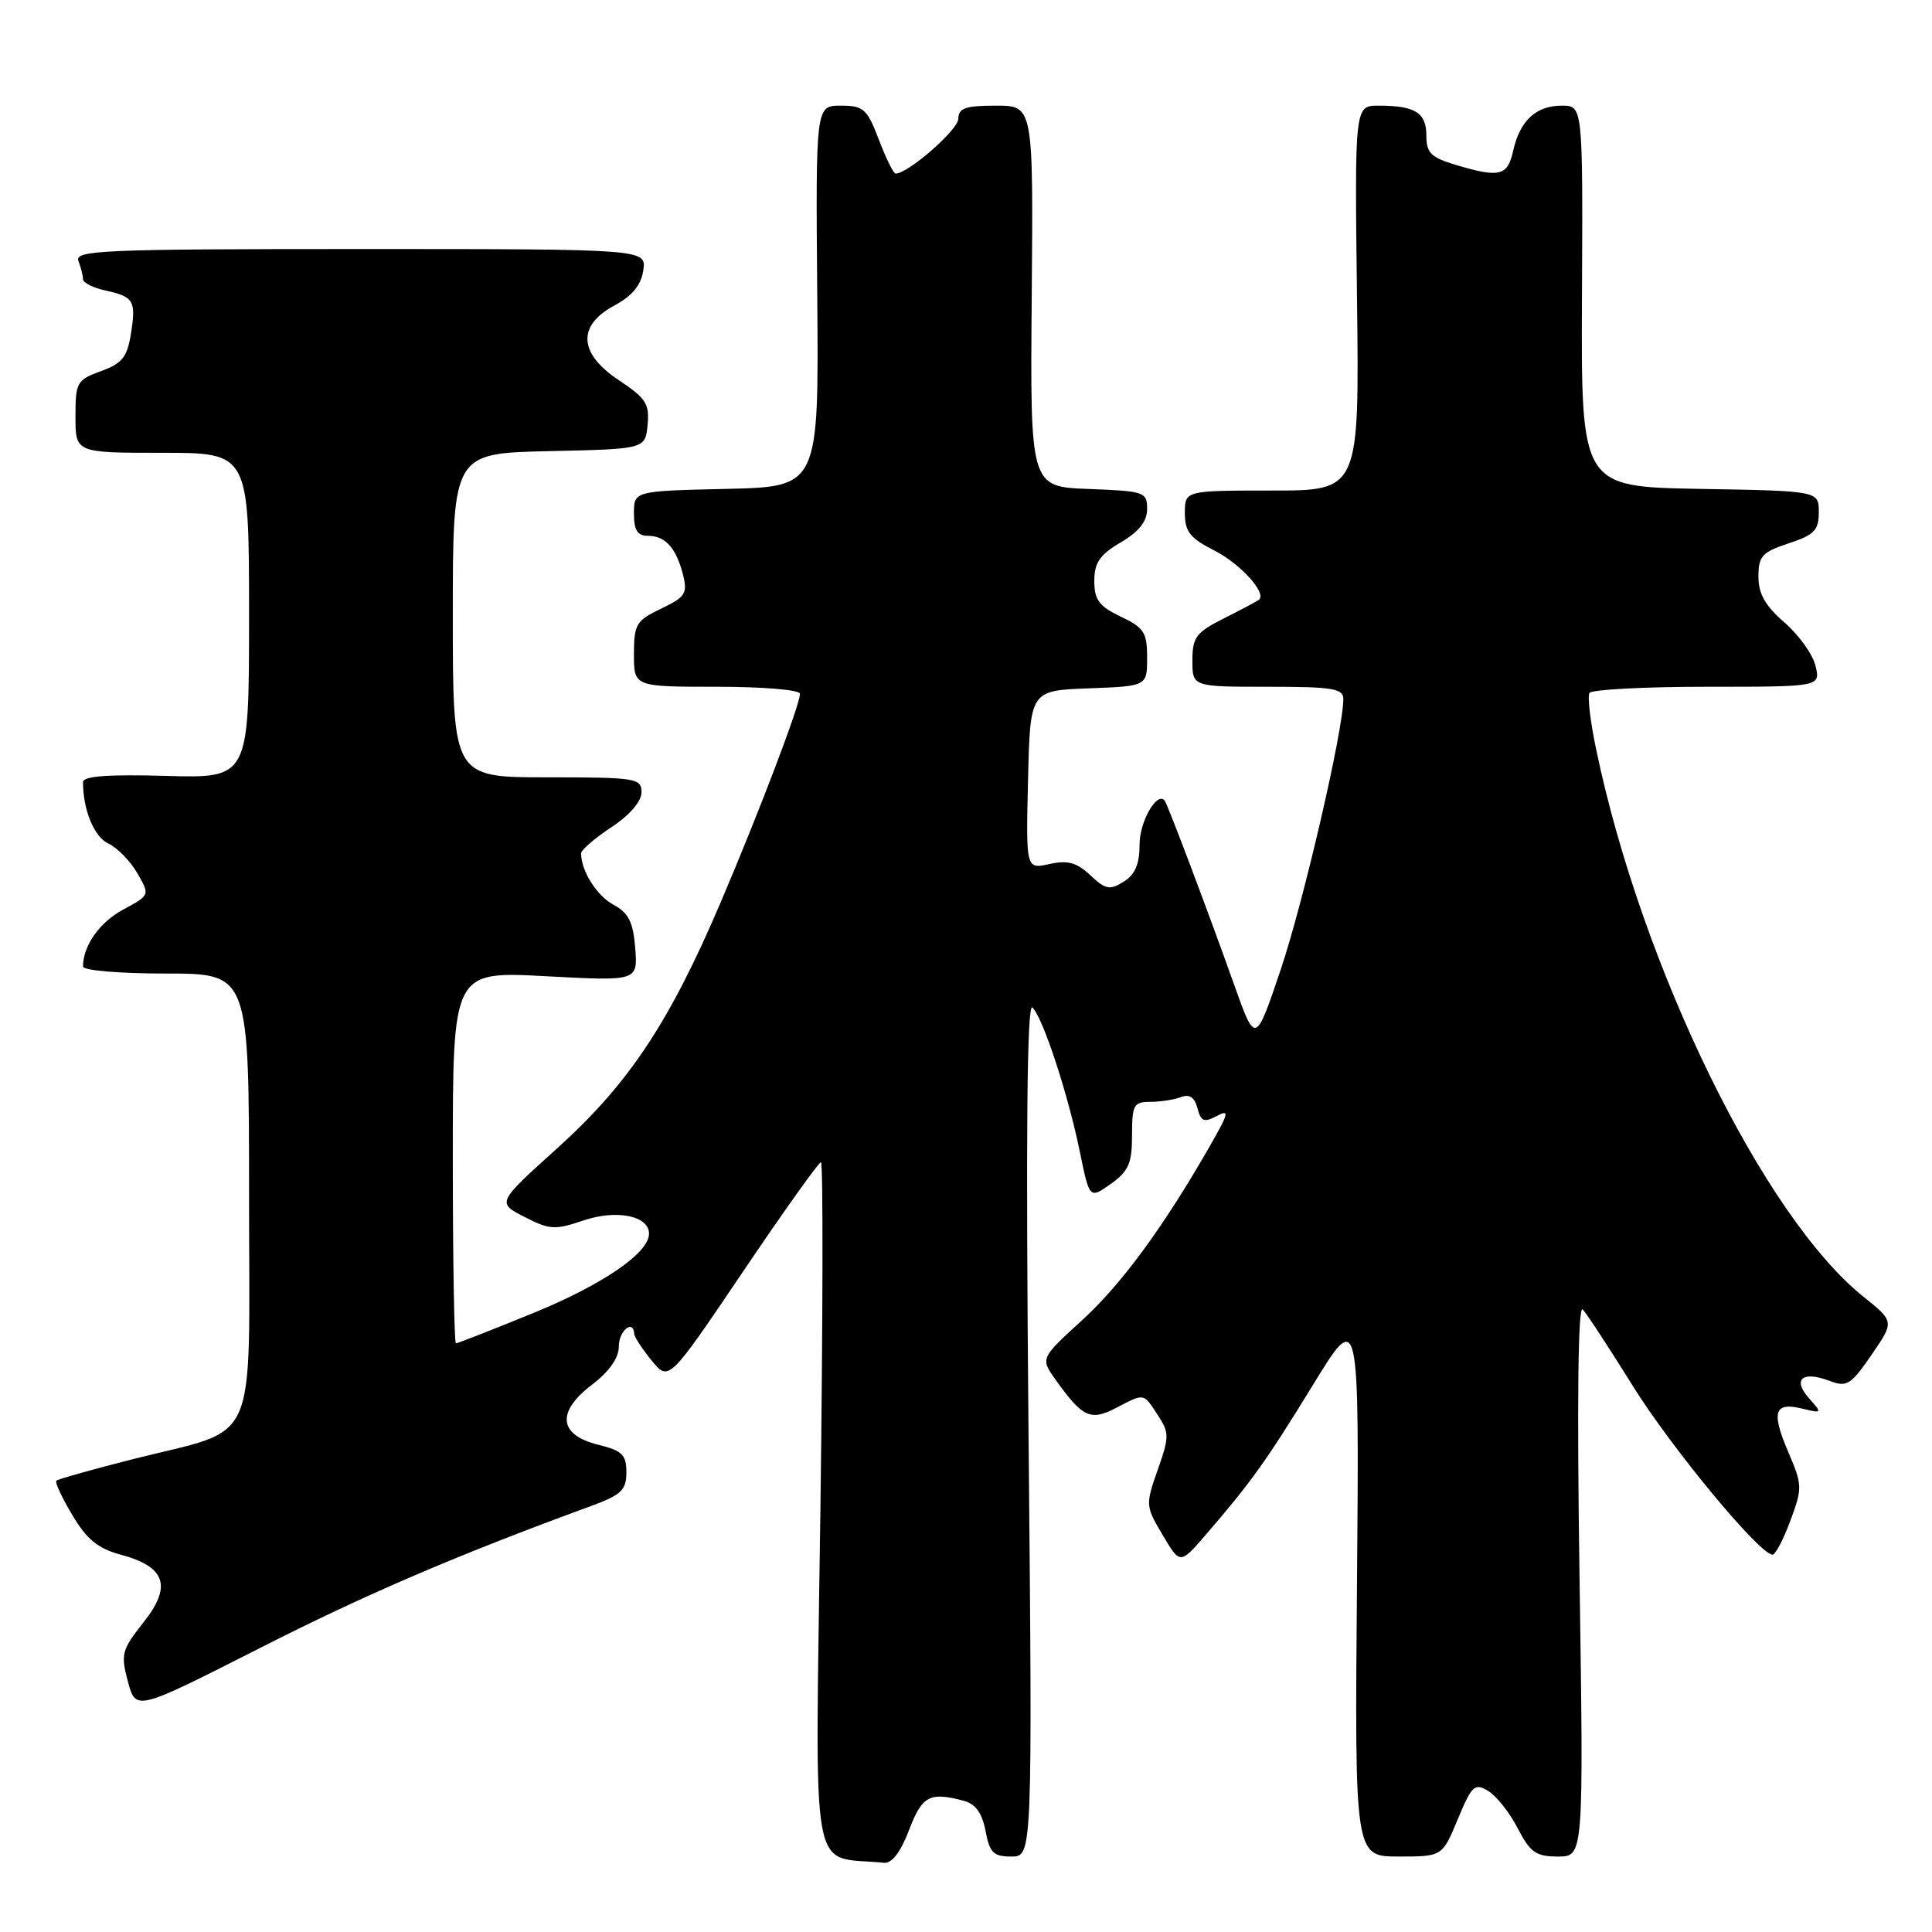 <?xml version="1.0" encoding="UTF-8" standalone="no"?>
<!DOCTYPE svg PUBLIC "-//W3C//DTD SVG 1.1//EN" "http://www.w3.org/Graphics/SVG/1.1/DTD/svg11.dtd" >
<svg xmlns="http://www.w3.org/2000/svg" xmlns:xlink="http://www.w3.org/1999/xlink" version="1.1" viewBox="0 0 256 256">
 <g >
 <path fill="currentColor"
d=" M 120.45 242.50 C 122.19 237.93 123.18 237.41 127.73 238.62 C 129.27 239.04 130.14 240.25 130.59 242.61 C 131.13 245.50 131.63 246.00 134.01 246.00 C 136.81 246.00 136.81 246.00 136.28 189.25 C 135.92 149.91 136.08 132.81 136.80 133.50 C 138.19 134.83 141.53 144.99 143.10 152.69 C 144.37 158.87 144.37 158.87 147.19 156.87 C 149.55 155.19 150.00 154.15 150.00 150.43 C 150.00 146.41 150.22 146.00 152.42 146.00 C 153.75 146.00 155.58 145.72 156.48 145.37 C 157.61 144.94 158.29 145.39 158.67 146.85 C 159.13 148.60 159.55 148.77 161.20 147.89 C 162.94 146.96 162.84 147.43 160.42 151.67 C 154.26 162.46 148.66 170.11 143.40 174.92 C 137.85 179.99 137.85 179.99 139.88 182.83 C 143.44 187.83 144.49 188.32 147.88 186.56 C 151.70 184.58 151.47 184.54 153.42 187.52 C 154.95 189.86 154.95 190.37 153.40 194.77 C 151.77 199.40 151.79 199.58 154.06 203.40 C 156.37 207.30 156.37 207.30 159.74 203.40 C 165.82 196.35 167.78 193.61 173.98 183.50 C 180.11 173.50 180.11 173.50 179.81 209.75 C 179.50 246.00 179.50 246.00 185.31 246.00 C 191.11 246.00 191.11 246.00 193.16 241.06 C 195.03 236.57 195.40 236.23 197.19 237.31 C 198.28 237.96 200.04 240.19 201.10 242.25 C 202.77 245.47 203.52 246.00 206.44 246.00 C 209.84 246.00 209.84 246.00 209.30 209.25 C 208.95 185.84 209.10 172.86 209.71 173.50 C 210.24 174.05 213.21 178.59 216.33 183.60 C 221.47 191.87 233.17 206.00 234.87 206.00 C 235.26 206.00 236.32 203.97 237.24 201.48 C 238.84 197.17 238.83 196.76 236.95 192.39 C 234.67 187.06 235.10 185.74 238.81 186.65 C 241.46 187.29 241.47 187.27 239.68 185.25 C 237.48 182.76 238.84 181.61 242.39 182.96 C 244.72 183.84 245.22 183.54 247.99 179.52 C 251.02 175.11 251.02 175.11 246.90 171.81 C 233.66 161.17 217.53 128.17 211.51 99.35 C 210.73 95.66 210.33 92.27 210.61 91.82 C 210.89 91.37 217.89 91.00 226.17 91.00 C 241.22 91.00 241.22 91.00 240.57 88.25 C 240.22 86.74 238.37 84.15 236.47 82.50 C 233.91 80.28 233.00 78.69 233.00 76.41 C 233.00 73.69 233.48 73.16 237.00 72.00 C 240.41 70.88 241.00 70.26 241.00 67.87 C 241.00 65.05 241.00 65.05 225.25 64.78 C 209.50 64.50 209.50 64.50 209.62 39.25 C 209.74 14.00 209.74 14.00 206.94 14.00 C 203.53 14.00 201.38 16.00 200.50 19.99 C 199.77 23.33 198.69 23.59 192.87 21.84 C 189.60 20.86 189.00 20.26 189.00 17.95 C 189.00 14.93 187.51 14.00 182.67 14.00 C 179.50 14.00 179.50 14.00 179.81 39.50 C 180.12 65.00 180.12 65.00 168.56 65.00 C 157.00 65.00 157.00 65.00 157.00 67.98 C 157.00 70.45 157.68 71.31 160.97 72.98 C 164.38 74.73 167.85 78.56 166.83 79.46 C 166.65 79.62 164.59 80.72 162.25 81.90 C 158.47 83.80 158.00 84.43 158.00 87.52 C 158.00 91.00 158.00 91.00 168.00 91.00 C 176.56 91.00 178.00 91.23 178.00 92.62 C 178.00 96.71 172.73 119.48 169.71 128.45 C 166.35 138.41 166.35 138.41 163.52 130.45 C 160.15 120.97 154.75 106.66 154.34 106.11 C 153.35 104.77 151.00 108.83 151.00 111.88 C 151.00 114.50 150.41 115.89 148.89 116.83 C 147.06 117.98 146.49 117.87 144.48 115.98 C 142.67 114.28 141.48 113.95 139.05 114.49 C 135.94 115.17 135.94 115.17 136.22 103.34 C 136.50 91.50 136.50 91.50 144.25 91.21 C 152.00 90.92 152.00 90.92 152.00 87.14 C 152.00 83.82 151.59 83.17 148.50 81.70 C 145.63 80.33 145.00 79.48 145.00 76.98 C 145.00 74.56 145.72 73.51 148.50 71.87 C 150.93 70.44 152.00 69.08 152.00 67.44 C 152.00 65.19 151.64 65.07 144.25 64.79 C 136.50 64.50 136.50 64.50 136.71 39.25 C 136.92 14.00 136.92 14.00 131.96 14.00 C 127.91 14.00 127.00 14.32 126.98 15.75 C 126.96 17.21 120.33 23.00 118.67 23.00 C 118.39 23.00 117.39 20.97 116.45 18.50 C 114.89 14.41 114.42 14.00 111.40 14.00 C 108.08 14.00 108.08 14.00 108.29 39.25 C 108.50 64.50 108.50 64.50 96.25 64.78 C 84.00 65.06 84.00 65.06 84.00 68.03 C 84.00 70.27 84.46 71.00 85.88 71.00 C 88.17 71.00 89.62 72.63 90.52 76.22 C 91.12 78.63 90.79 79.13 87.60 80.65 C 84.29 82.23 84.00 82.72 84.00 86.69 C 84.00 91.00 84.00 91.00 95.00 91.00 C 101.13 91.00 106.00 91.41 106.00 91.93 C 106.00 93.39 100.67 107.41 95.52 119.50 C 88.72 135.46 83.32 143.59 73.90 152.09 C 65.83 159.37 65.83 159.37 69.50 161.25 C 72.83 162.96 73.54 163.00 77.33 161.71 C 81.70 160.23 86.00 161.10 86.00 163.47 C 86.00 166.02 79.86 170.23 70.60 174.01 C 65.23 176.20 60.64 178.00 60.41 178.00 C 60.19 178.00 60.00 166.91 60.00 153.35 C 60.00 128.70 60.00 128.70 72.26 129.35 C 84.51 130.01 84.51 130.01 84.17 125.62 C 83.89 122.16 83.29 120.96 81.30 119.89 C 79.08 118.70 77.00 115.41 77.00 113.07 C 77.00 112.63 78.80 111.07 81.00 109.62 C 83.44 108.01 85.00 106.19 85.00 104.99 C 85.00 103.11 84.30 103.00 72.50 103.00 C 60.00 103.00 60.00 103.00 60.00 81.53 C 60.00 60.06 60.00 60.06 72.75 59.78 C 85.50 59.50 85.50 59.50 85.81 56.30 C 86.08 53.53 85.58 52.75 82.06 50.42 C 76.67 46.86 76.43 43.16 81.41 40.48 C 83.79 39.20 84.95 37.78 85.24 35.82 C 85.65 33.00 85.65 33.00 47.72 33.00 C 13.54 33.00 9.85 33.16 10.39 34.58 C 10.73 35.45 11.00 36.54 11.00 37.00 C 11.00 37.46 12.34 38.14 13.99 38.50 C 17.75 39.32 18.06 39.86 17.33 44.33 C 16.85 47.32 16.15 48.18 13.37 49.18 C 10.18 50.34 10.00 50.66 10.00 55.20 C 10.00 60.00 10.00 60.00 21.50 60.00 C 33.00 60.00 33.00 60.00 33.00 81.56 C 33.00 103.12 33.00 103.12 22.00 102.81 C 14.33 102.59 11.00 102.84 11.00 103.63 C 11.00 107.33 12.48 110.90 14.35 111.77 C 15.53 112.32 17.26 114.08 18.19 115.69 C 19.88 118.61 19.88 118.61 16.33 120.52 C 13.19 122.21 11.00 125.31 11.00 128.07 C 11.00 128.59 15.84 129.00 22.00 129.00 C 33.00 129.00 33.00 129.00 33.00 158.47 C 33.00 192.61 34.58 189.04 17.59 193.35 C 12.23 194.71 7.67 196.00 7.46 196.20 C 7.26 196.41 8.21 198.46 9.59 200.76 C 11.51 203.99 12.98 205.19 16.02 206.01 C 21.97 207.61 22.82 210.18 19.00 214.99 C 16.12 218.63 15.98 219.20 16.95 222.82 C 18.00 226.72 18.00 226.72 34.25 218.47 C 48.43 211.26 60.46 206.10 78.25 199.58 C 82.34 198.08 83.00 197.45 83.00 195.09 C 83.00 192.76 82.45 192.22 79.25 191.43 C 74.01 190.13 73.71 187.09 78.44 183.48 C 80.76 181.71 82.00 179.93 82.00 178.38 C 82.00 176.31 83.94 174.76 84.04 176.75 C 84.06 177.16 85.10 178.75 86.35 180.28 C 88.62 183.06 88.62 183.06 98.43 168.53 C 103.82 160.54 108.48 154.00 108.78 154.00 C 109.08 154.00 109.04 174.67 108.71 199.94 C 108.03 250.64 107.16 245.79 117.11 246.83 C 118.17 246.94 119.32 245.46 120.45 242.50 Z "/>
</g>
</svg>